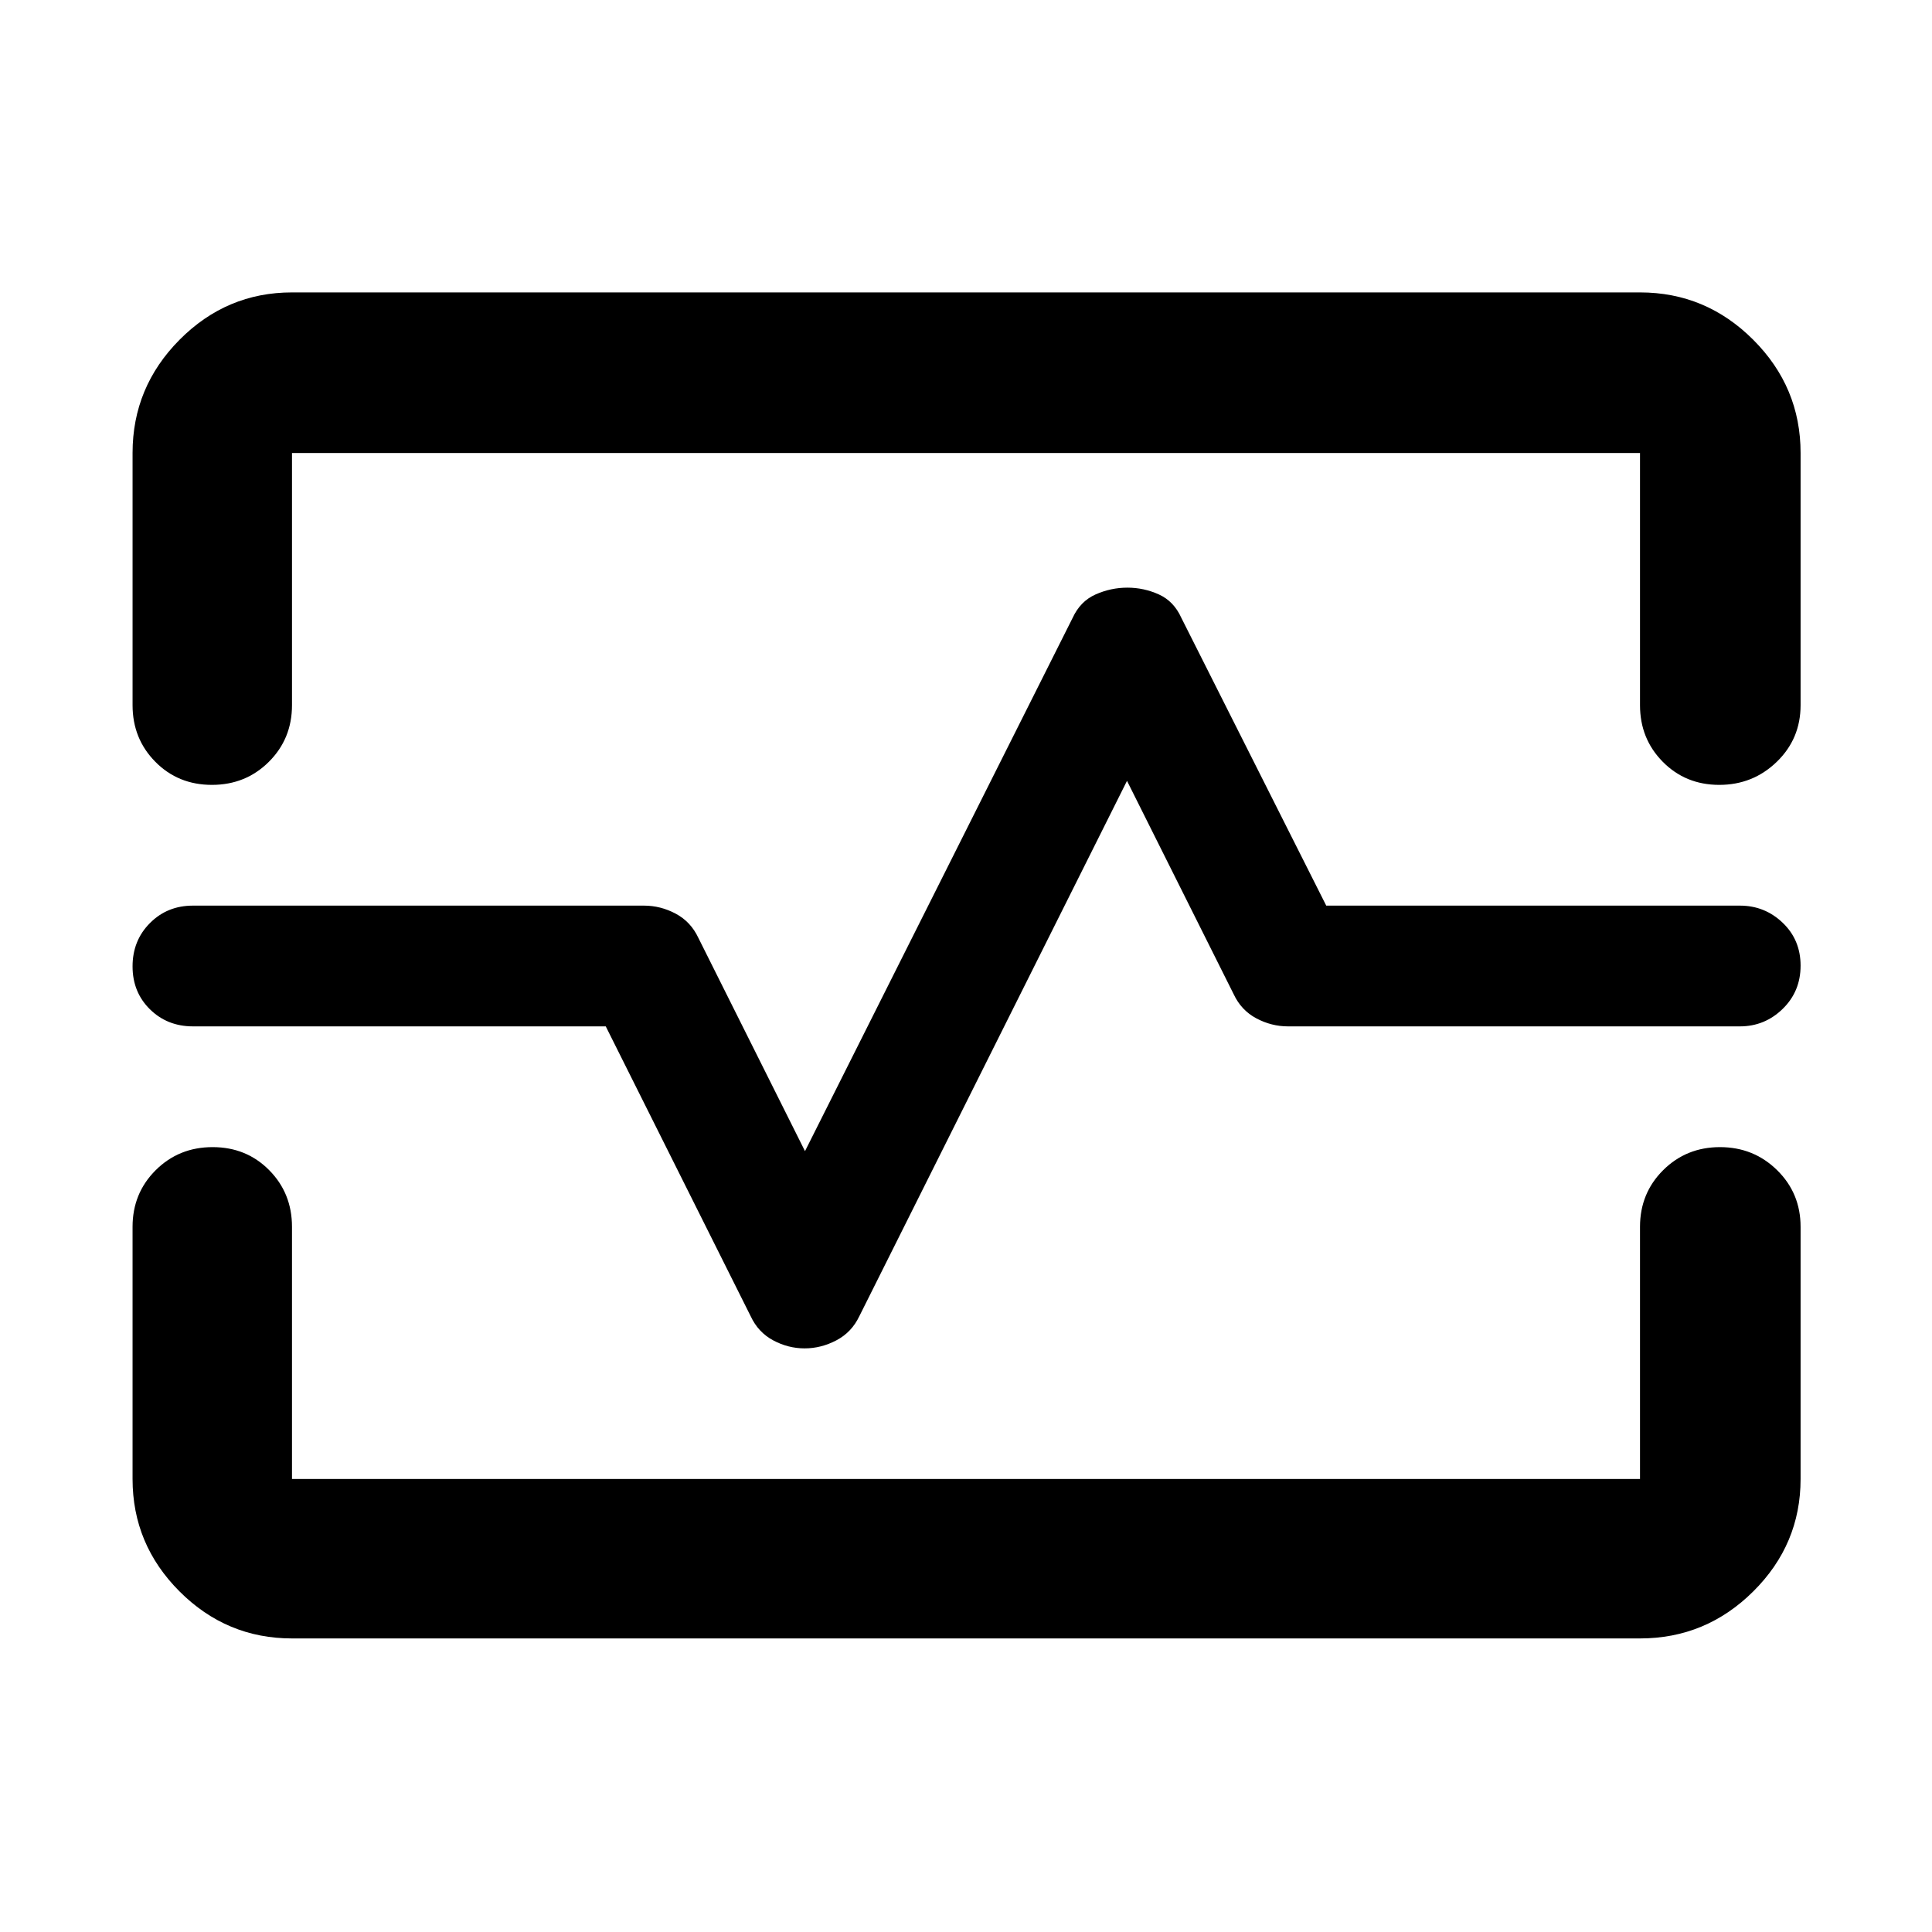 <svg xmlns="http://www.w3.org/2000/svg" width="48" height="48" viewBox="0 -960 960 960"><path d="M65.87-734.91q0-32.74 23.35-56.26 23.36-23.53 55.87-23.53h669.82q32.74 0 56.26 23.53 23.53 23.52 23.53 56.26v125.3q0 16.71-11.84 28.16Q871.03-570 854.3-570q-16.73 0-28.06-11.45-11.33-11.45-11.33-28.16v-125.3H145.09v125.3q0 16.71-11.5 28.16Q122.08-570 105.3-570t-28.1-11.45q-11.33-11.45-11.33-28.16v-125.3Zm79.22 589.04q-32.51 0-55.87-23.35-23.35-23.36-23.35-55.87v-125.3q0-16.71 11.5-28.16T105.65-390q16.78 0 28.11 11.45 11.33 11.45 11.33 28.16v125.3h669.82v-125.3q0-16.71 11.5-28.16Q837.92-390 854.65-390q16.73 0 28.39 11.45t11.66 28.16v125.3q0 32.51-23.53 55.87-23.52 23.35-56.26 23.35H145.09ZM399.81-290q8.19 0 15.79-4t11.4-12l133-266 53 106q3.75 8 11.25 12t15.75 4h224.53q12.35 0 21.26-8.68 8.91-8.67 8.91-21.5 0-12.82-8.91-21.32t-21.21-8.5H659l-72-143q-3.72-8.25-11.17-11.63-7.45-3.37-15.64-3.37-8.19 0-15.79 3.37-7.6 3.38-11.4 11.63L400-388l-53-106q-3.75-8-11.25-12T320-510H95.87q-12.75 0-21.38 8.68-8.62 8.67-8.62 21.5 0 12.82 8.62 21.32 8.63 8.5 21.38 8.5H301l72 144q3.72 8 11.17 12 7.45 4 15.64 4ZM480-480Z"/></svg>